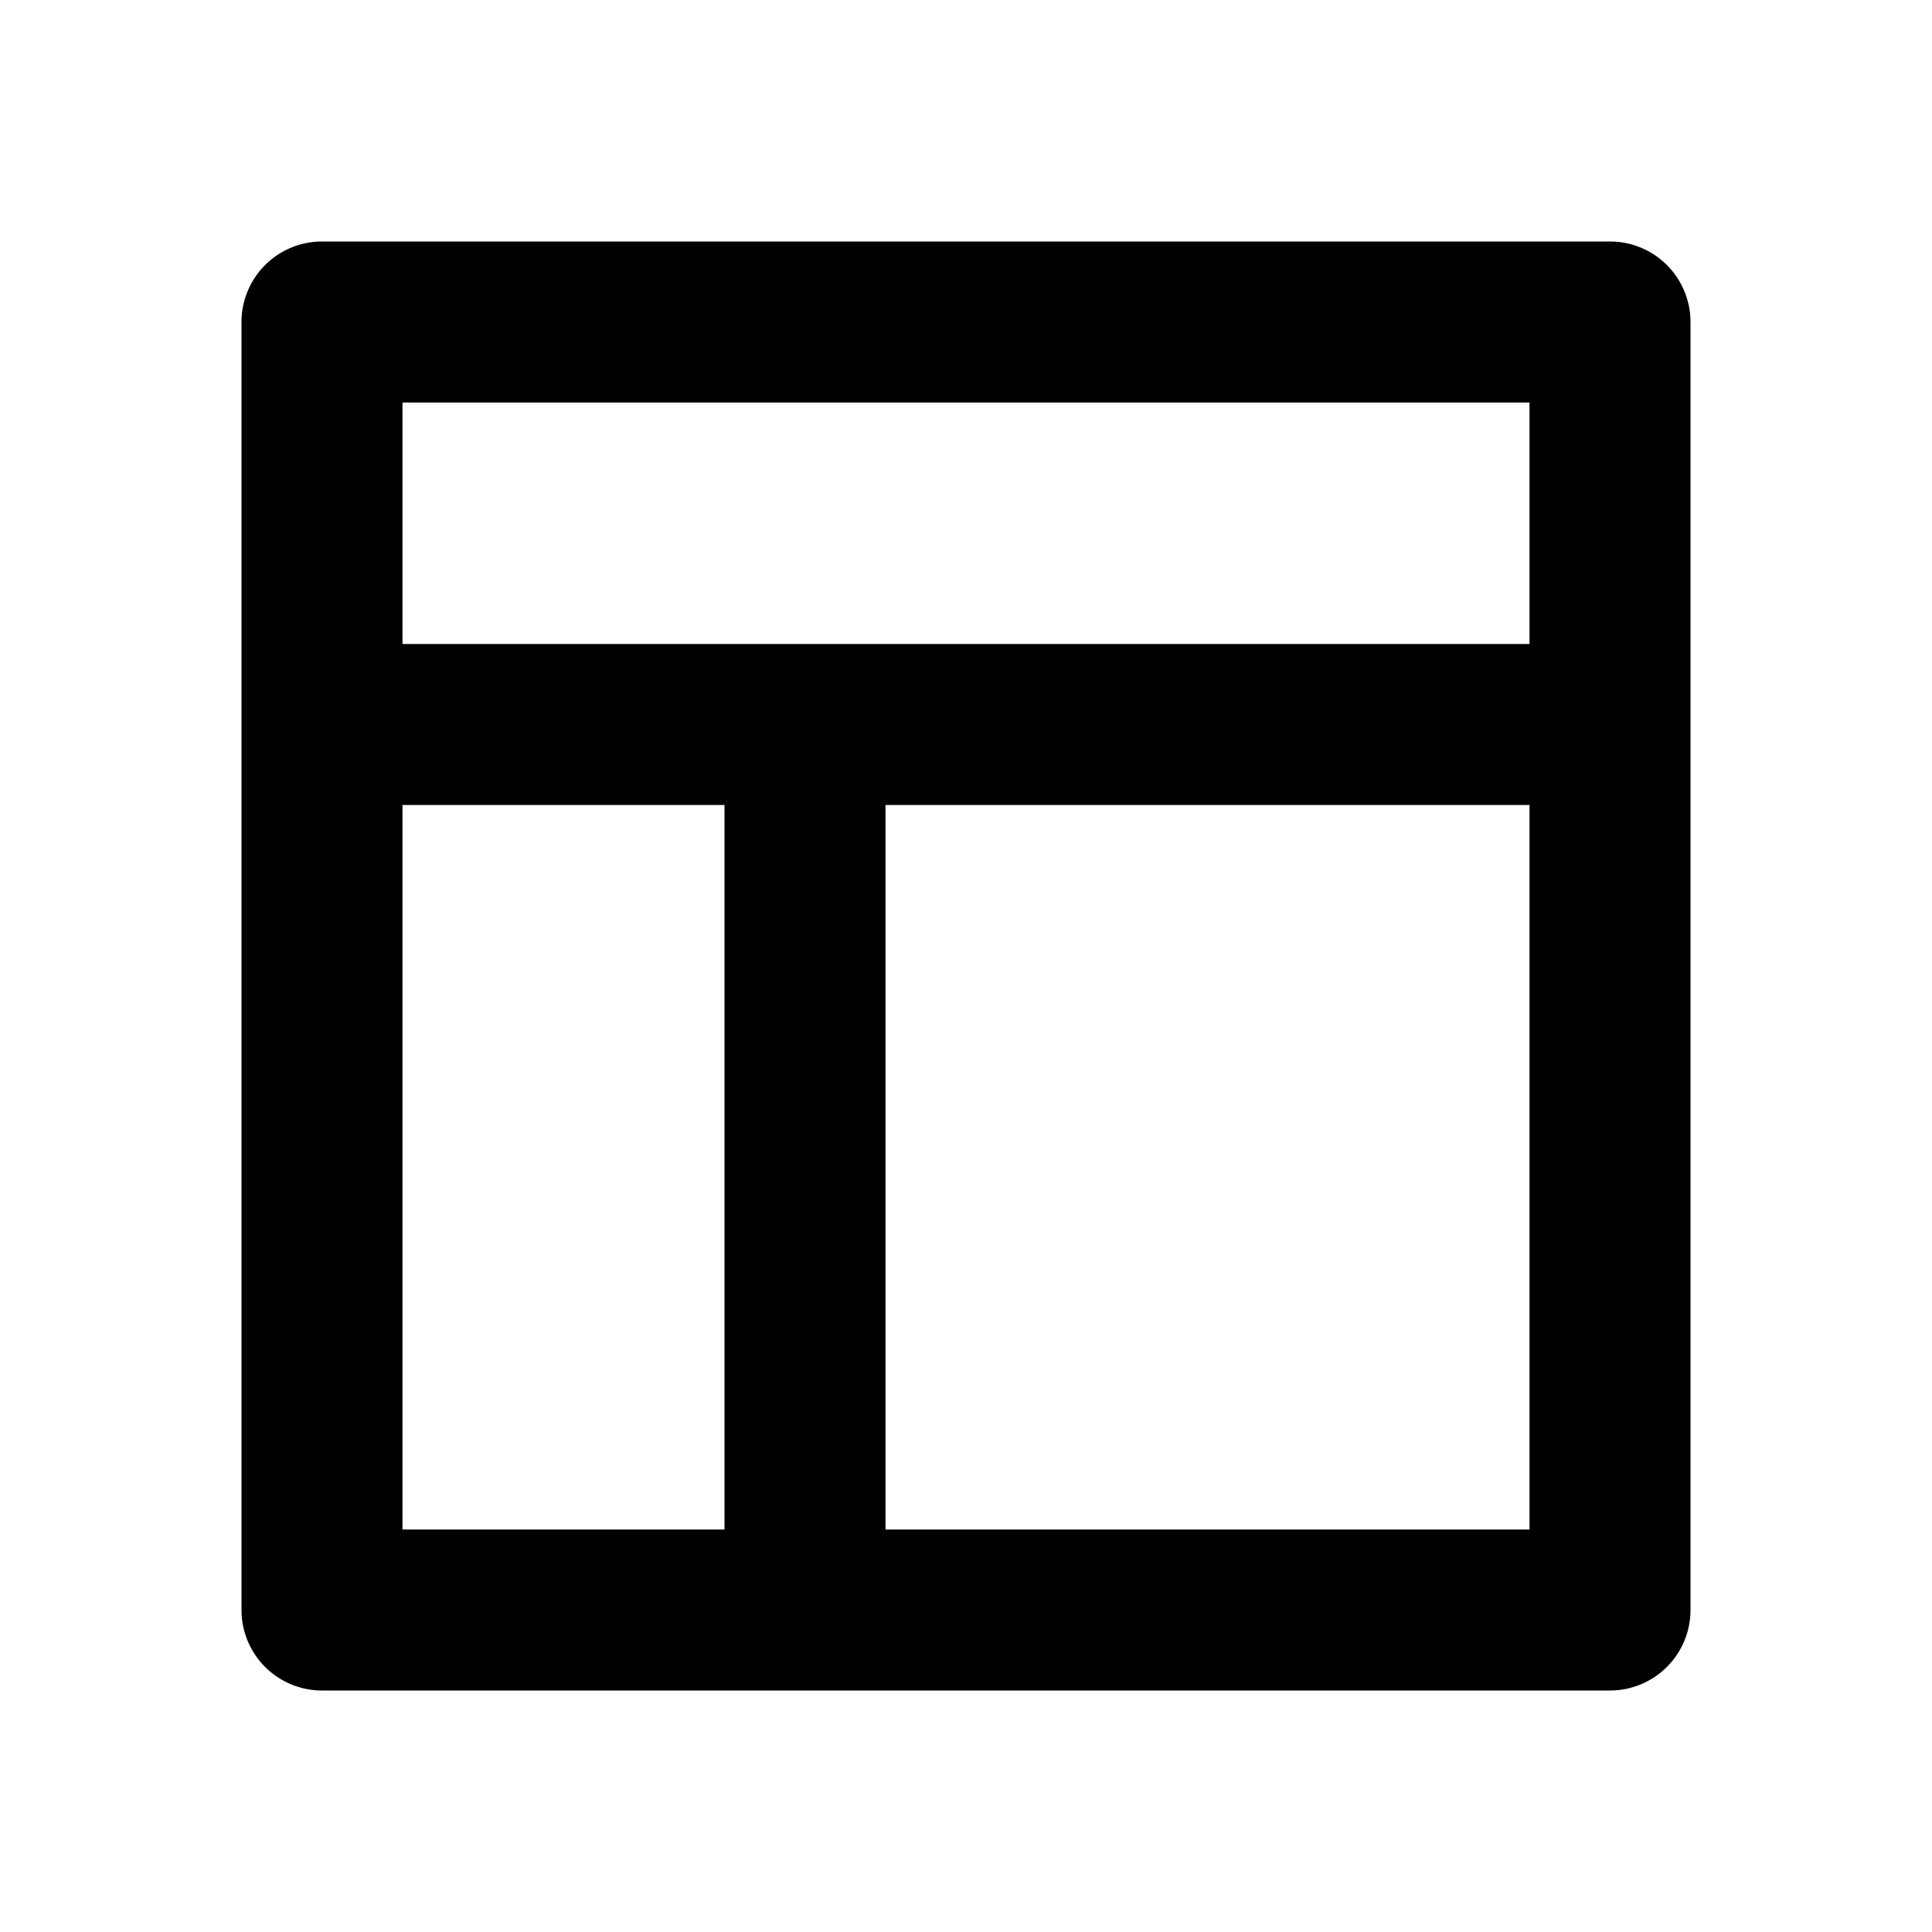<svg id="icons" height="512" viewBox="0 0 24 24" width="512" xmlns="http://www.w3.org/2000/svg"><path d="m20 21a1 1 0 0 0 1-1v-16a1 1 0 0 0 -1-1h-16a1 1 0 0 0 -1 1v16a1 1 0 0 0 1 1zm-1-2h-8v-8.89s0-.11 0-.11h8zm-14-14h14v3h-14zm0 5h4s0 .07 0 .11v8.89h-4z"/></svg>